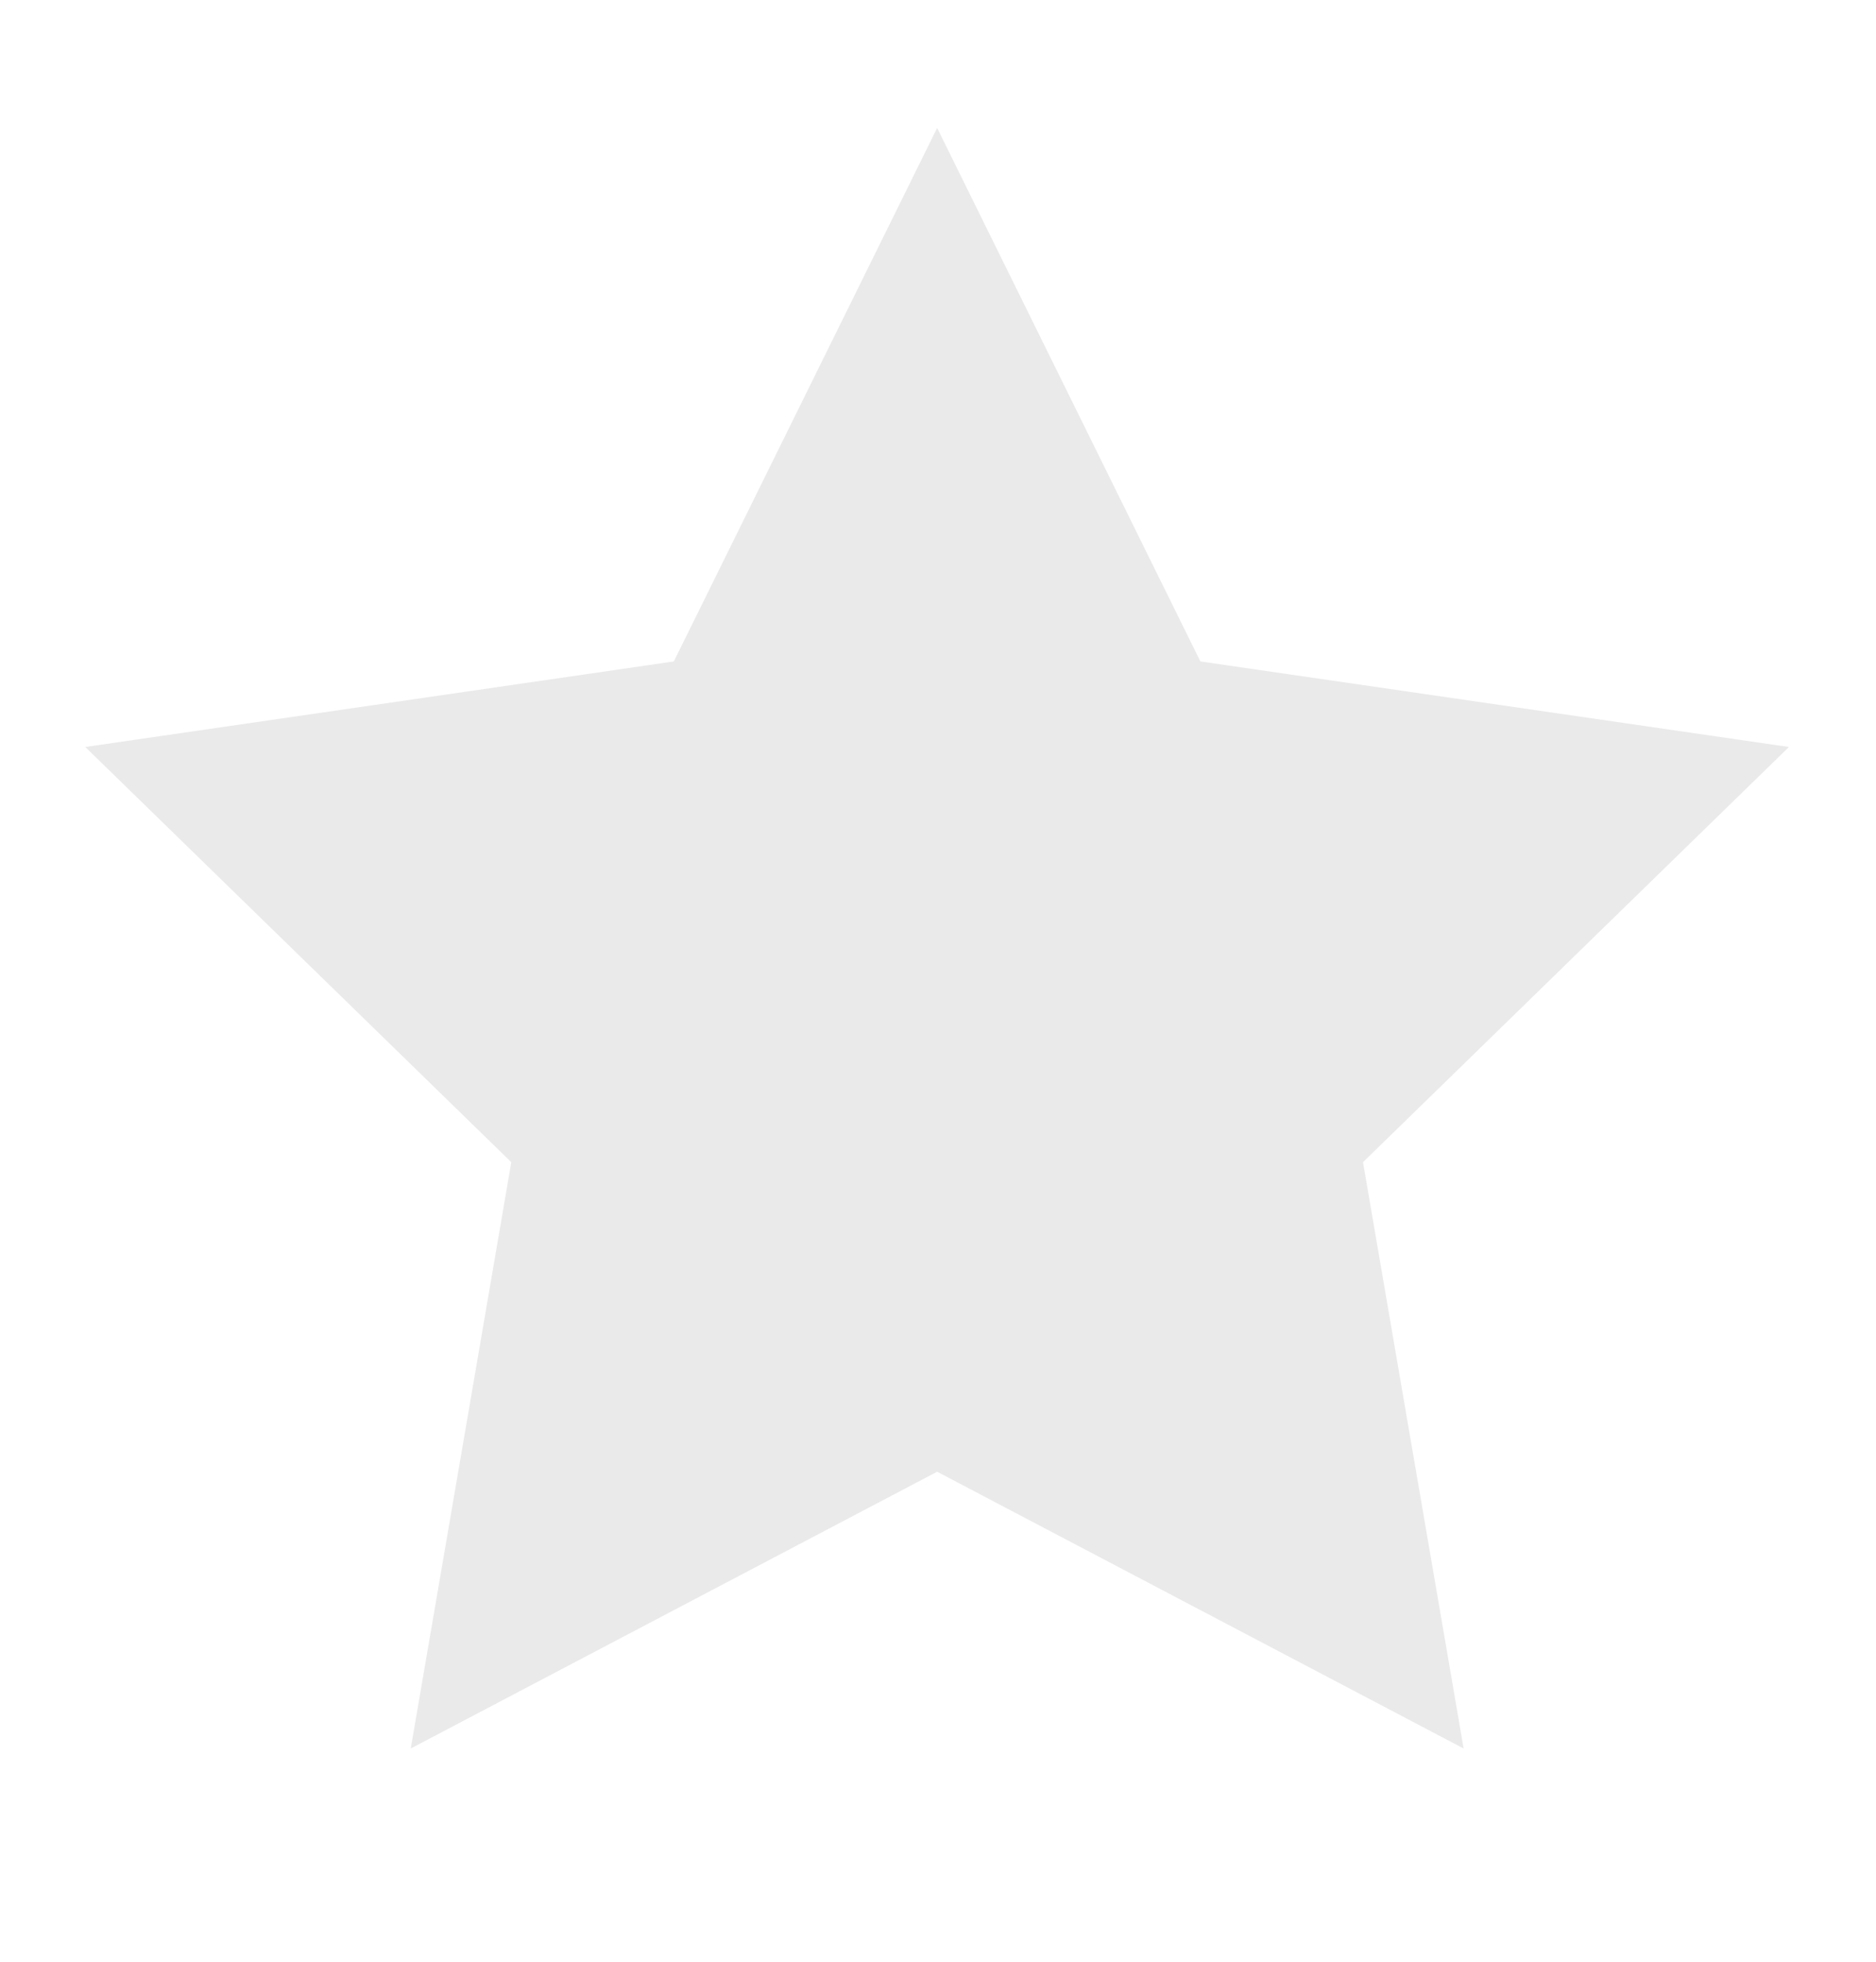 <svg width="22" height="23" viewBox="0 0 22 23" fill="none" xmlns="http://www.w3.org/2000/svg">
<g id="ico">
<path id="Vector" d="M10.99 17.255L4.817 20.5L5.996 13.626L1 8.758L7.902 7.755L10.99 1.5L14.077 7.755L20.979 8.758L15.984 13.626L17.164 20.5L10.99 17.255Z" fill="#EAEAEA"/>
</g>
</svg>
